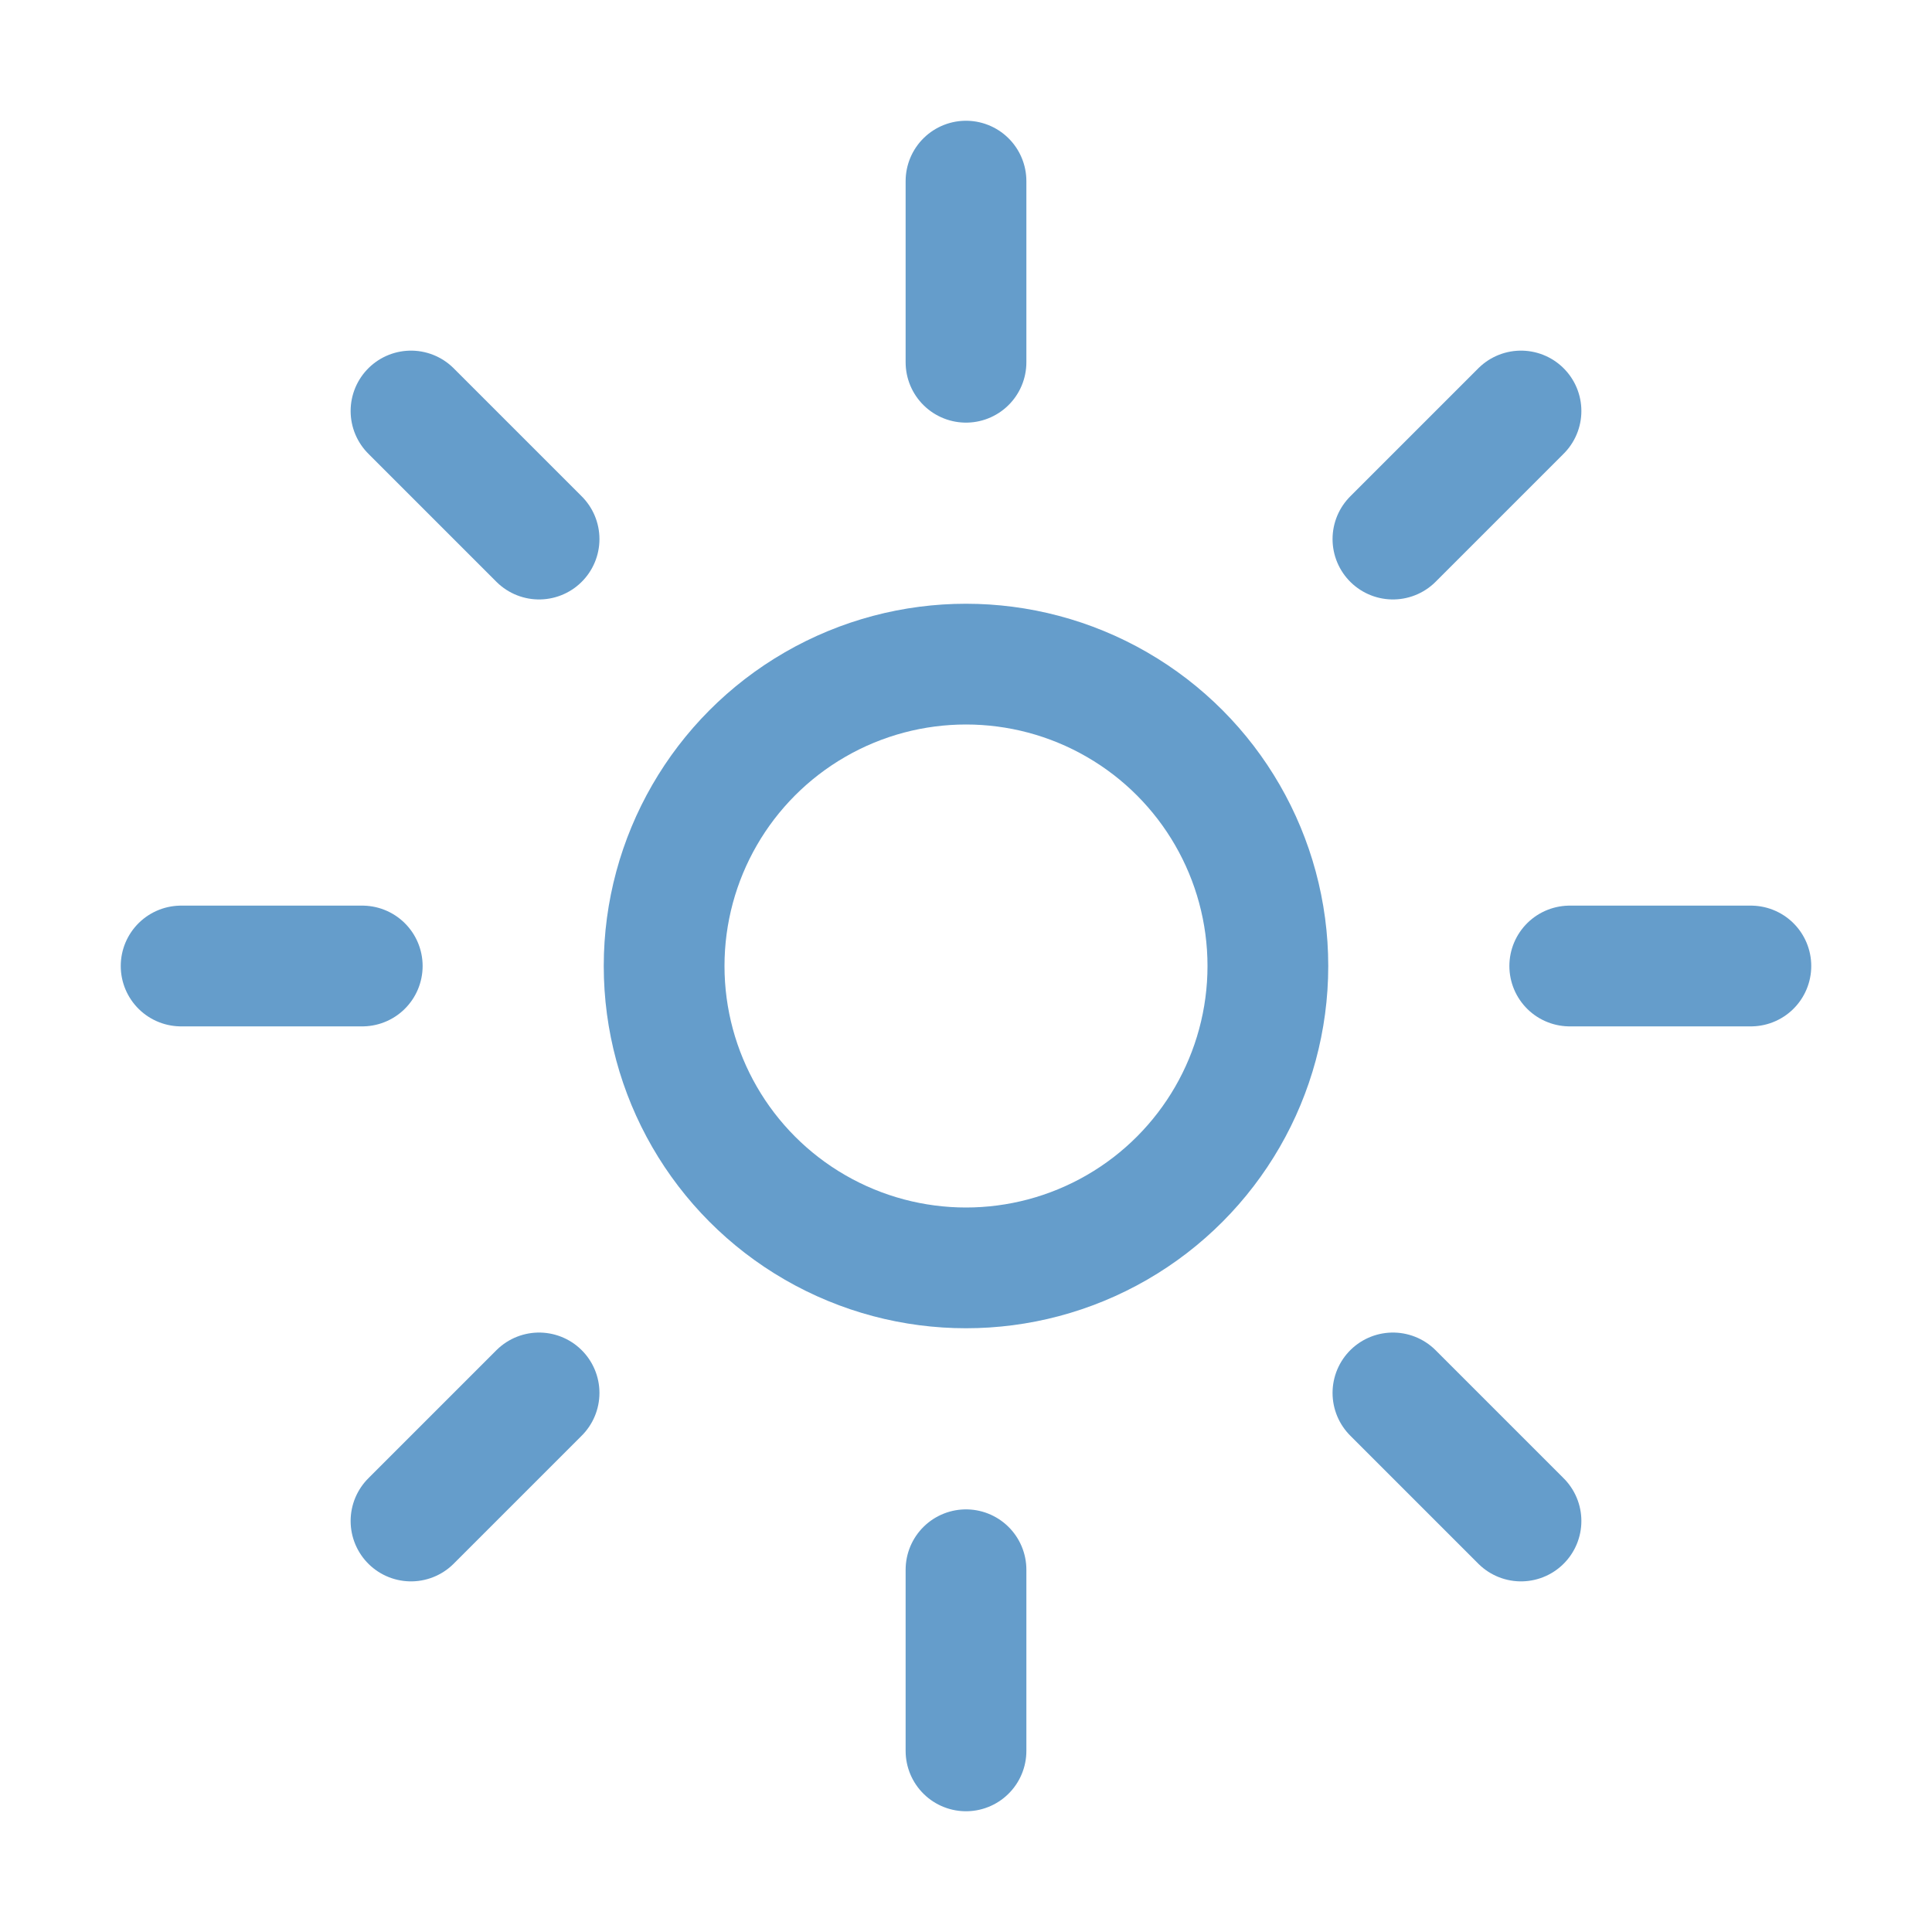 <svg xmlns="http://www.w3.org/2000/svg" class="ionicon" viewBox="0 0 512 512"><title>Sunny</title><path fill="none" stroke="#659dcb" stroke-linecap="round" stroke-miterlimit="10" stroke-width="32" d="M256 48v48M256 416v48M403.08 108.92l-33.94 33.94M142.86 369.14l-33.94 33.94M464 256h-48M96 256H48M403.08 403.08l-33.94-33.94M142.86 142.86l-33.94-33.94"/><circle cx="256" cy="256" r="80" fill="none" stroke="#659dcb" stroke-linecap="round" stroke-miterlimit="10" stroke-width="32"/></svg>
